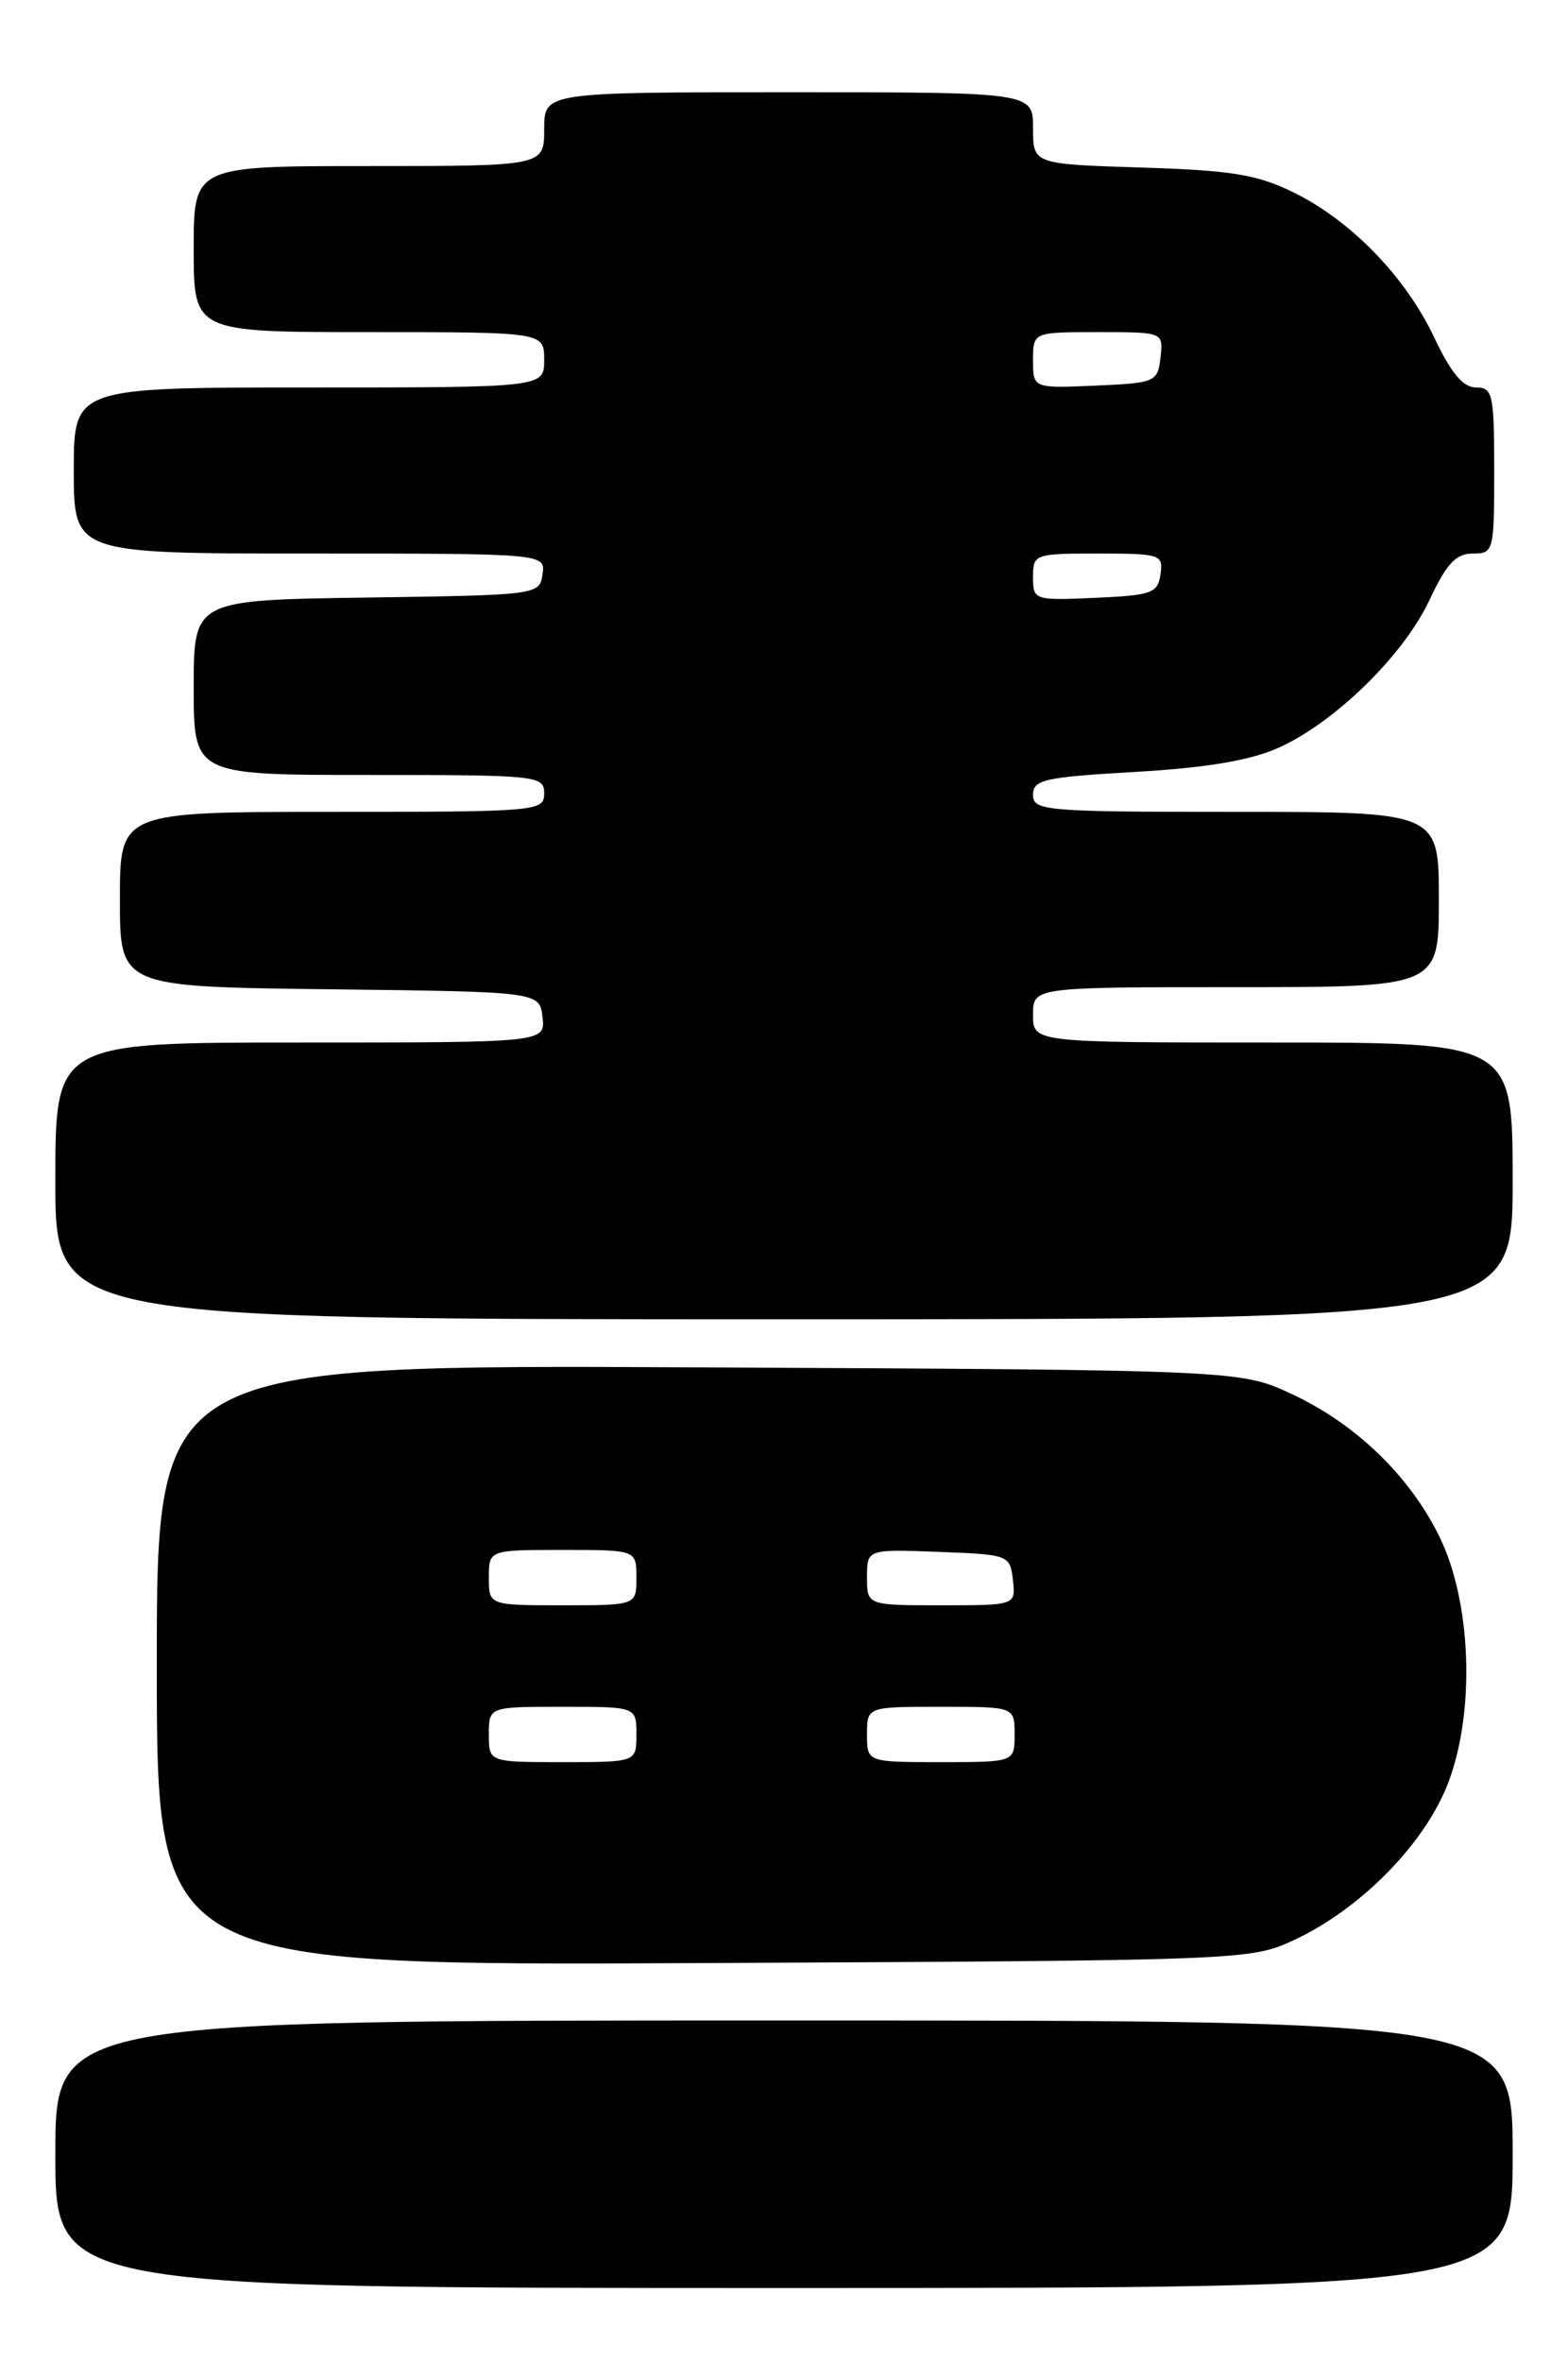 <?xml version="1.0" encoding="UTF-8" standalone="no"?>
<!DOCTYPE svg PUBLIC "-//W3C//DTD SVG 1.1//EN" "http://www.w3.org/Graphics/SVG/1.1/DTD/svg11.dtd" >
<svg xmlns="http://www.w3.org/2000/svg" xmlns:xlink="http://www.w3.org/1999/xlink" version="1.1" viewBox="0 0 170 256">
 <g >
 <path fill="currentColor"
d=" M 164.00 233.50 C 164.00 219.00 164.00 219.00 85.00 219.00 C 6.00 219.00 6.00 219.00 6.00 233.50 C 6.00 248.00 6.00 248.00 85.00 248.00 C 164.00 248.00 164.00 248.00 164.00 233.50 Z  M 140.22 210.32 C 147.53 206.94 154.57 199.76 157.05 193.14 C 159.96 185.40 159.52 173.63 156.07 166.58 C 152.85 160.01 147.04 154.38 140.15 151.15 C 134.50 148.50 134.50 148.50 75.75 148.21 C 17.00 147.92 17.00 147.92 17.00 180.49 C 17.00 213.06 17.00 213.06 76.25 212.78 C 134.72 212.50 135.56 212.47 140.22 210.32 Z  M 164.00 128.00 C 164.00 113.00 164.00 113.00 138.00 113.00 C 112.00 113.00 112.00 113.00 112.00 110.00 C 112.00 107.00 112.00 107.00 134.00 107.00 C 156.00 107.00 156.00 107.00 156.00 97.50 C 156.00 88.00 156.00 88.00 134.00 88.00 C 113.27 88.00 112.00 87.89 112.00 86.15 C 112.00 84.51 113.20 84.24 123.06 83.67 C 130.72 83.23 135.48 82.44 138.53 81.09 C 144.64 78.39 152.17 71.05 154.98 65.04 C 156.82 61.11 157.85 60.00 159.67 60.00 C 161.94 60.00 162.00 59.76 162.00 51.00 C 162.00 42.71 161.84 42.00 160.03 42.00 C 158.63 42.00 157.32 40.44 155.50 36.59 C 152.37 29.98 146.47 23.90 140.19 20.83 C 136.30 18.92 133.50 18.46 123.75 18.16 C 112.00 17.79 112.00 17.79 112.00 13.89 C 112.00 10.00 112.00 10.00 85.50 10.00 C 59.00 10.00 59.00 10.00 59.00 14.00 C 59.00 18.00 59.00 18.00 40.00 18.00 C 21.00 18.00 21.00 18.00 21.00 27.00 C 21.00 36.00 21.00 36.00 40.00 36.00 C 59.00 36.00 59.00 36.00 59.00 39.00 C 59.00 42.00 59.00 42.00 33.50 42.00 C 8.00 42.00 8.00 42.00 8.00 51.00 C 8.00 60.00 8.00 60.00 33.57 60.00 C 59.14 60.00 59.14 60.00 58.82 62.25 C 58.50 64.48 58.34 64.50 39.75 64.77 C 21.00 65.04 21.00 65.04 21.00 74.52 C 21.00 84.00 21.00 84.00 40.00 84.00 C 58.33 84.00 59.00 84.07 59.00 86.00 C 59.00 87.94 58.33 88.00 36.00 88.00 C 13.00 88.00 13.00 88.00 13.00 97.48 C 13.00 106.96 13.00 106.96 35.75 107.23 C 58.50 107.50 58.50 107.50 58.82 110.25 C 59.13 113.00 59.13 113.00 32.57 113.00 C 6.00 113.00 6.00 113.00 6.00 128.00 C 6.00 143.00 6.00 143.00 85.00 143.00 C 164.00 143.00 164.00 143.00 164.00 128.00 Z  M 53.00 188.00 C 53.00 185.00 53.00 185.00 61.00 185.00 C 69.00 185.00 69.00 185.00 69.00 188.00 C 69.00 191.00 69.00 191.00 61.00 191.00 C 53.00 191.00 53.00 191.00 53.00 188.00 Z  M 94.00 188.00 C 94.00 185.00 94.00 185.00 102.00 185.00 C 110.00 185.00 110.00 185.00 110.00 188.00 C 110.00 191.00 110.00 191.00 102.00 191.00 C 94.00 191.00 94.00 191.00 94.00 188.00 Z  M 53.00 171.00 C 53.00 168.00 53.00 168.00 61.00 168.00 C 69.00 168.00 69.00 168.00 69.00 171.00 C 69.00 174.00 69.00 174.00 61.00 174.00 C 53.00 174.00 53.00 174.00 53.00 171.00 Z  M 94.00 170.96 C 94.00 167.92 94.00 167.92 101.75 168.21 C 109.38 168.50 109.50 168.54 109.82 171.25 C 110.13 174.00 110.13 174.00 102.07 174.00 C 94.00 174.00 94.00 174.00 94.00 170.96 Z  M 112.00 62.55 C 112.00 60.06 112.16 60.00 119.07 60.00 C 125.83 60.00 126.13 60.10 125.82 62.25 C 125.53 64.29 124.88 64.53 118.75 64.80 C 112.11 65.09 112.00 65.05 112.00 62.55 Z  M 112.00 39.05 C 112.00 36.00 112.00 36.00 119.07 36.00 C 126.13 36.00 126.13 36.00 125.82 38.75 C 125.51 41.41 125.29 41.51 118.75 41.80 C 112.00 42.09 112.00 42.09 112.00 39.05 Z "/>
</g>
</svg>